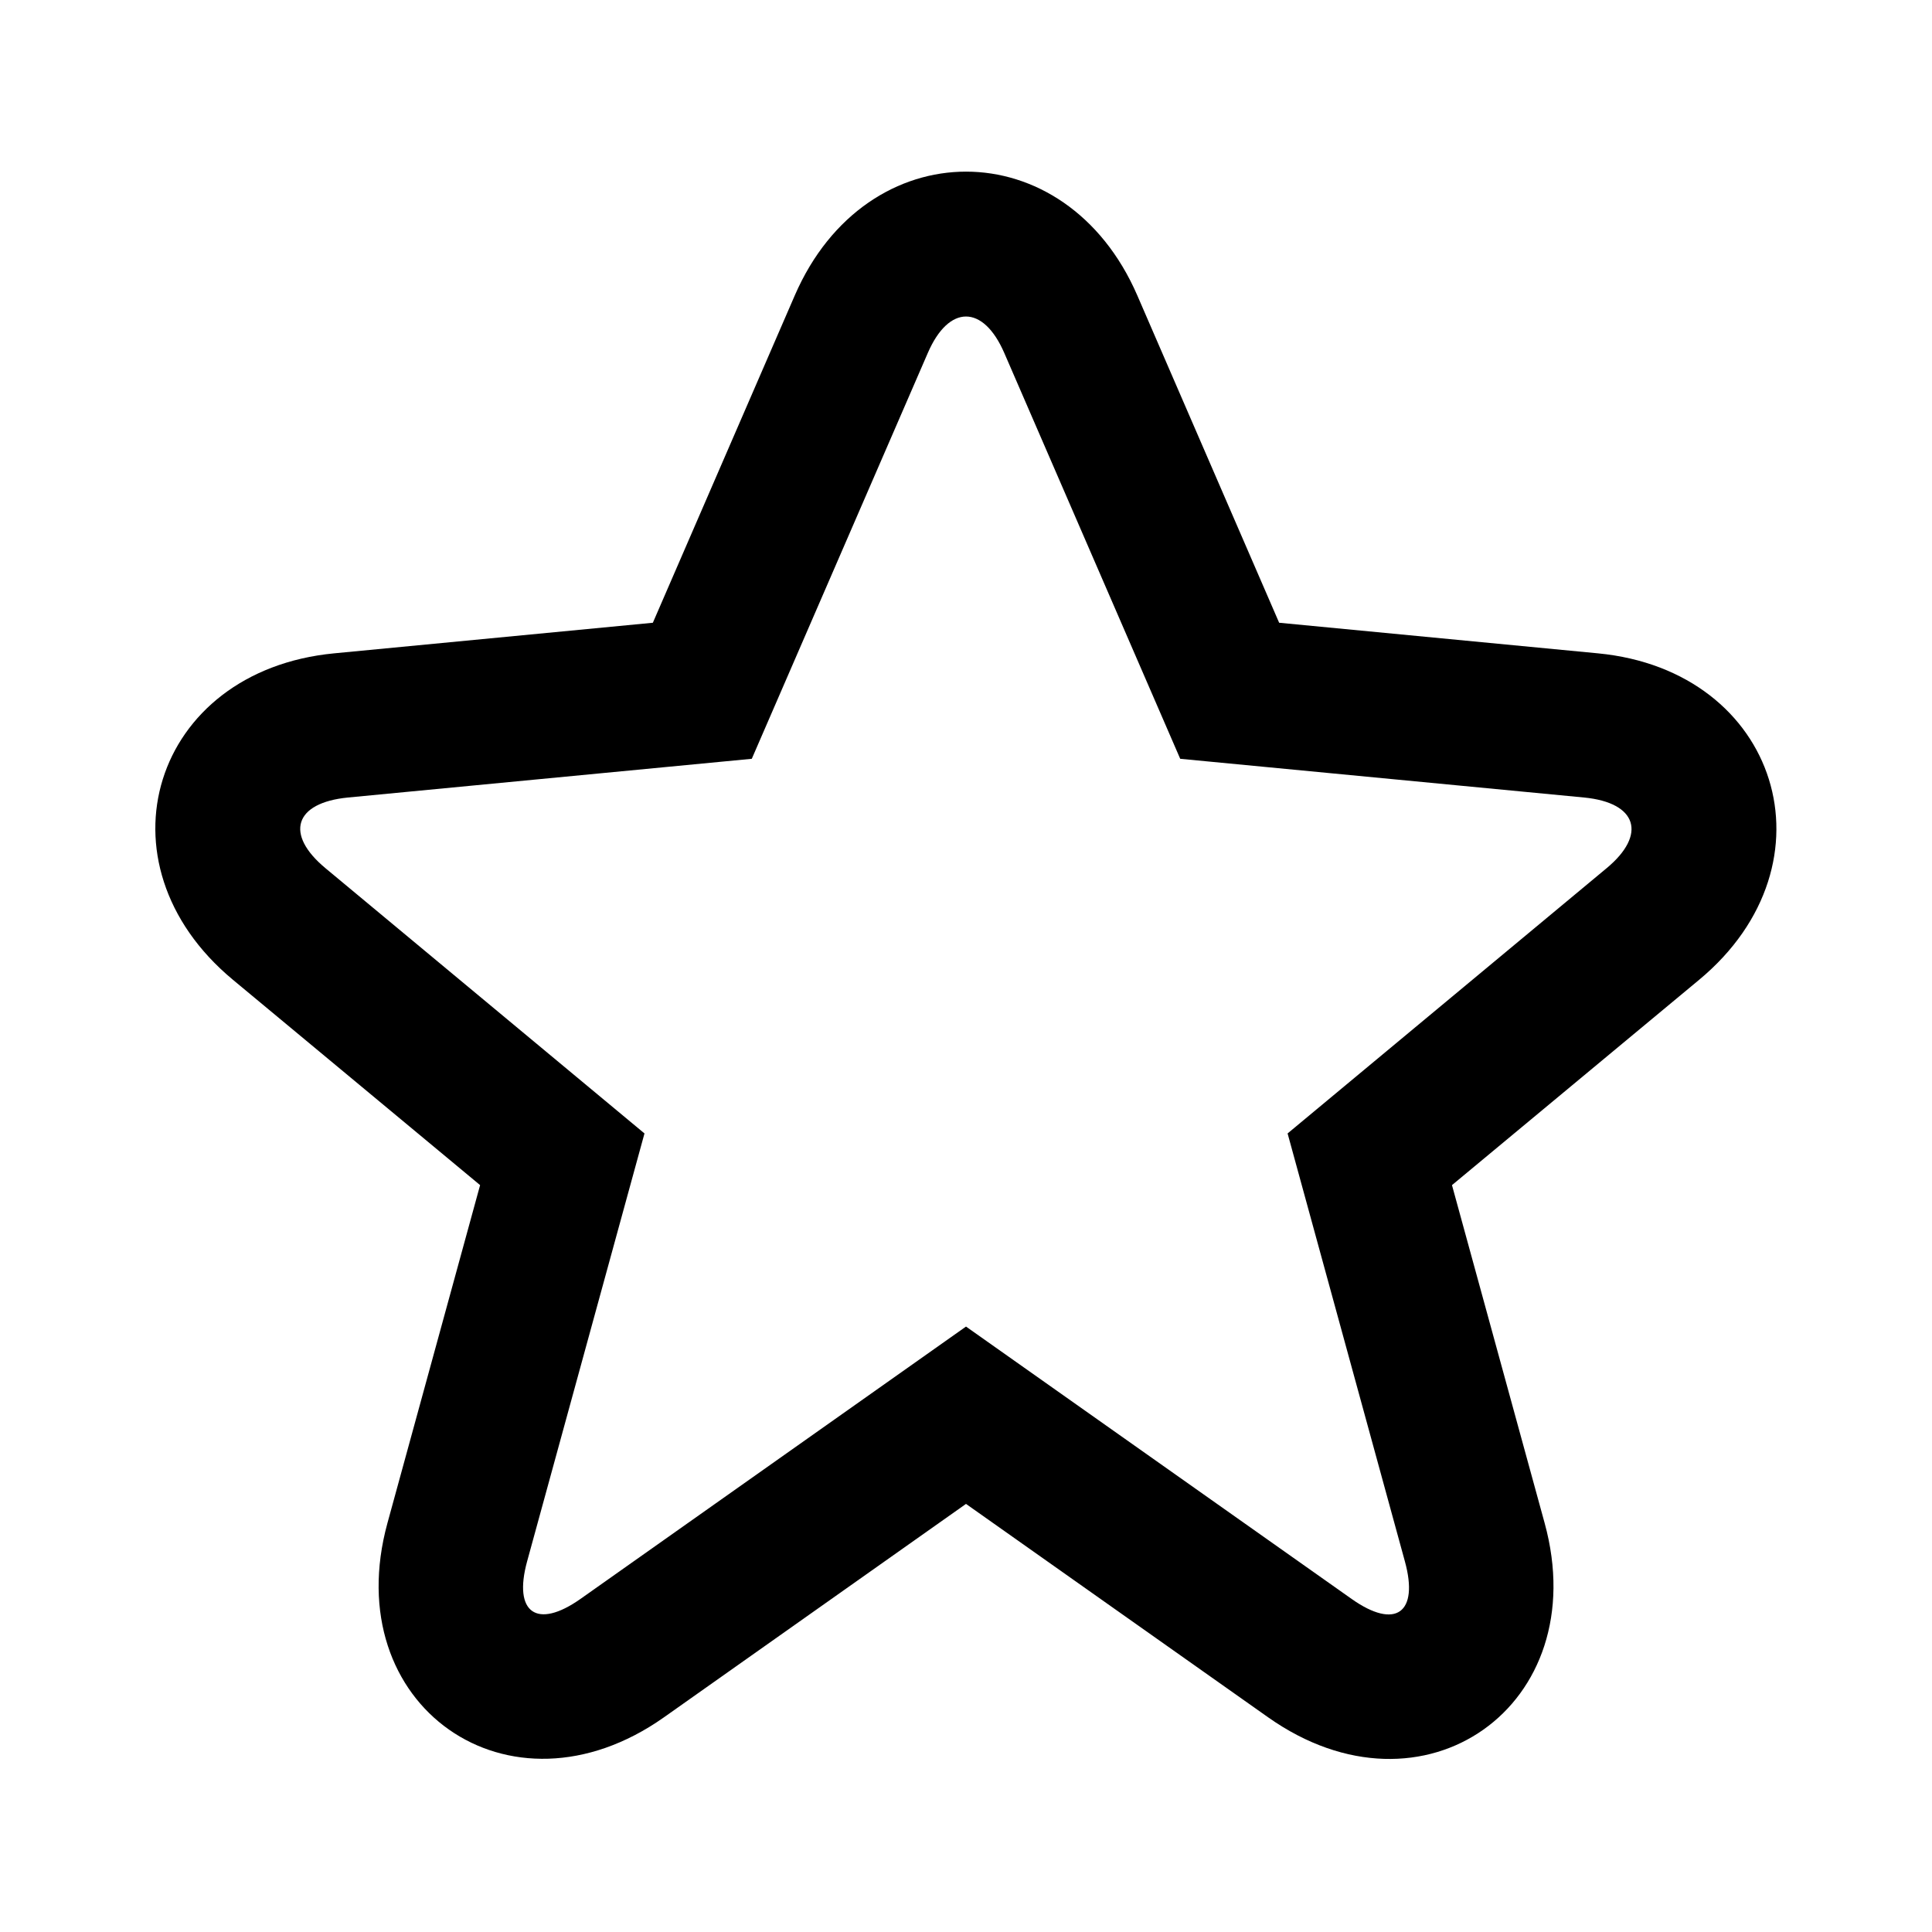 <?xml version="1.0" encoding="UTF-8"?>
<svg width="24px" height="24px" viewBox="0 0 24 24" version="1.1" xmlns="http://www.w3.org/2000/svg" xmlns:xlink="http://www.w3.org/1999/xlink">
    <!-- Generator: Sketch 50.2 (55047) - http://www.bohemiancoding.com/sketch -->
    <title>favorite_outline_24</title>
    <desc>Created with Sketch.</desc>
    <defs></defs>
    <g id="Page-2" stroke="none" stroke-width="1" fill="none" fill-rule="evenodd">
        <g id="favorite_outline_24">
            <rect id="Rectangle-331" x="0" y="0" width="24" height="24"></rect>
            <path d="M11.525,4.386 L9.339,9.426 L4.323,9.907 C3.654,9.972 3.536,10.364 4.043,10.785 L8.006,14.08 L6.548,19.396 C6.373,20.035 6.669,20.244 7.21,19.863 L12,16.479 L16.791,19.863 C17.336,20.248 17.628,20.036 17.452,19.396 L15.995,14.08 L19.958,10.785 C20.46,10.368 20.34,9.971 19.678,9.907 L14.661,9.426 L12.476,4.386 C12.214,3.781 11.787,3.78 11.525,4.386 Z M15.89,7.736 L19.85,8.116 C22.096,8.331 22.848,10.724 21.109,12.17 L18.037,14.722 L19.188,18.92 C19.809,21.183 17.683,22.696 15.753,21.333 L12,18.682 L8.248,21.333 C6.325,22.691 4.192,21.185 4.813,18.92 L5.964,14.722 L2.892,12.17 C1.148,10.72 1.897,8.332 4.151,8.116 L8.11,7.736 L9.873,3.67 C10.763,1.619 13.239,1.62 14.128,3.67 L15.89,7.736 Z" id="Mask" fill="currentColor" fill-rule="nonzero"></path>
        </g>
    </g>
</svg>
